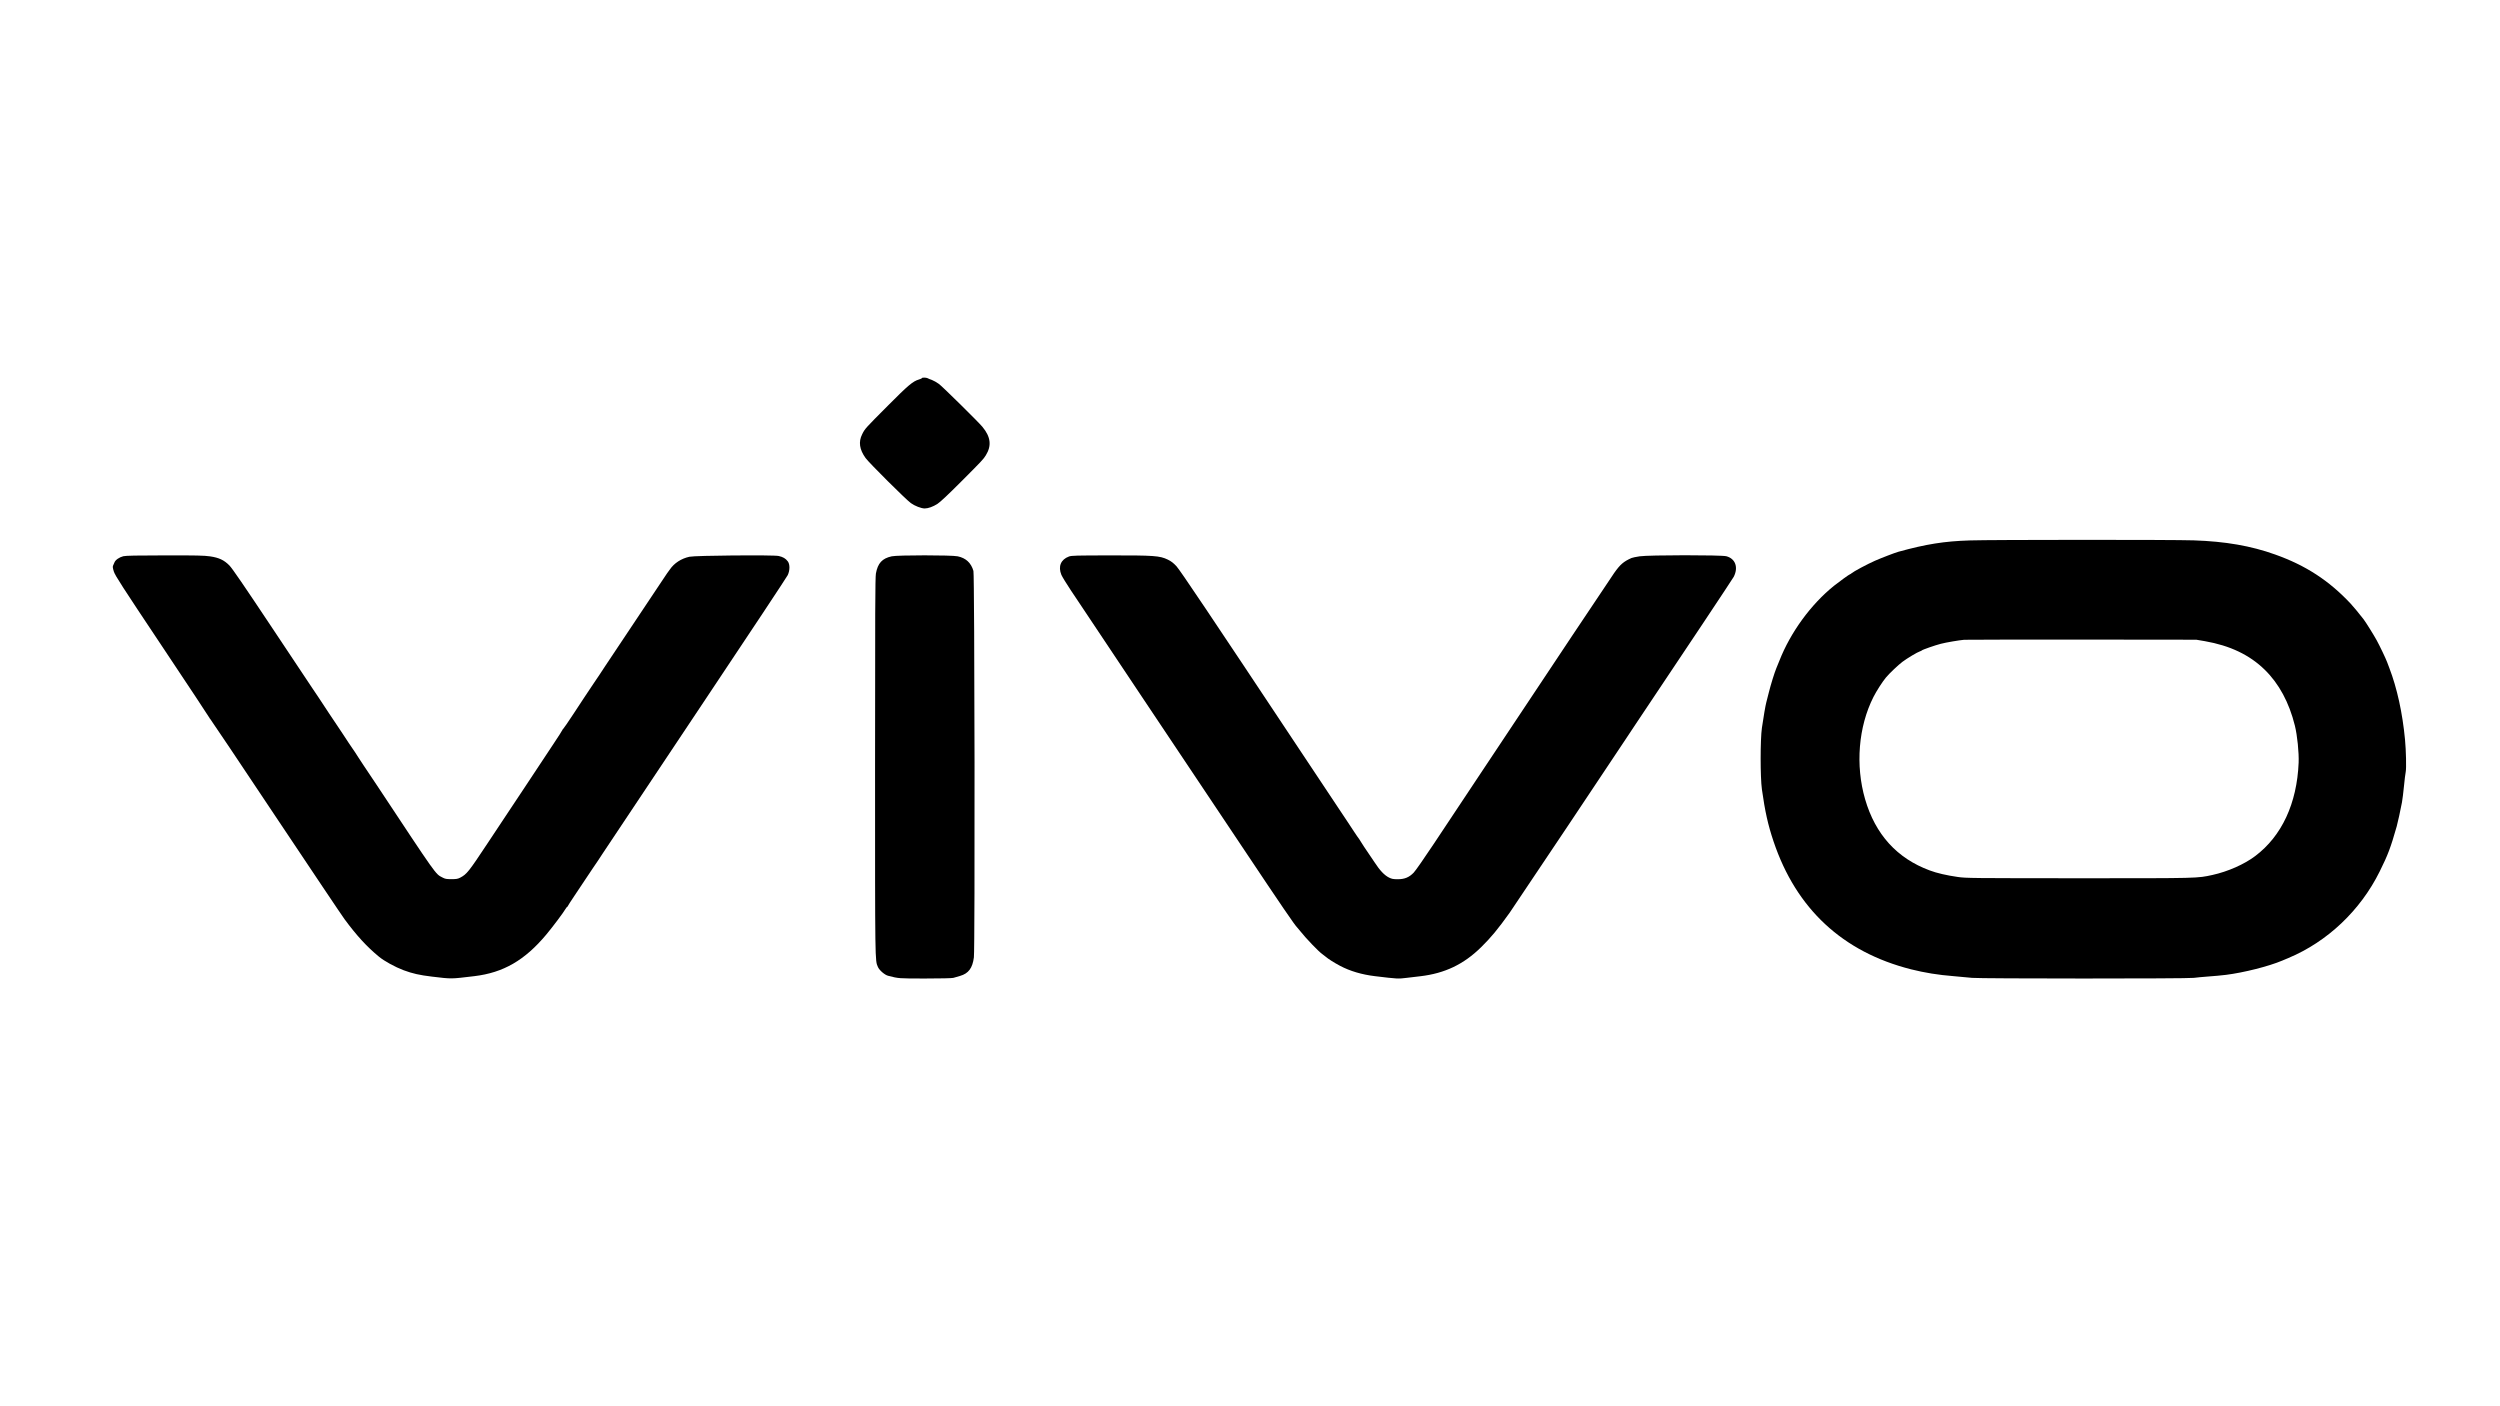 <?xml version="1.0" standalone="no"?>
<!DOCTYPE svg PUBLIC "-//W3C//DTD SVG 20010904//EN"
 "http://www.w3.org/TR/2001/REC-SVG-20010904/DTD/svg10.dtd">
<svg version="1.0" xmlns="http://www.w3.org/2000/svg"
 width="3840pt" height="2160pt" viewBox="0 0 3840 2160"
 preserveAspectRatio="xMidYMid meet">

<g transform="translate(0,2160) scale(0.1,-0.1)"
fill="#000000" stroke="none">
<path d="M14160 15792 c0 -4 -20 -14 -45 -21 -93 -27 -165 -88 -475 -400 -353
-354 -354 -355 -397 -441 -59 -117 -42 -234 52 -365 53 -74 619 -637 695 -692
60 -44 161 -83 213 -83 54 0 129 27 197 71 41 26 170 147 360 338 319 319 346
348 382 407 92 148 76 283 -52 438 -59 72 -613 618 -667 658 -33 24 -82 52
-109 62 -27 9 -57 21 -66 27 -21 11 -88 12 -88 1z"/>
<path d="M30255 13299 c-390 -12 -671 -57 -1095 -174 -57 -16 -262 -95 -360
-138 -124 -55 -329 -165 -361 -193 -8 -8 -19 -14 -22 -14 -9 0 -175 -120 -247
-178 -356 -287 -668 -715 -839 -1152 -19 -47 -40 -98 -47 -115 -27 -65 -85
-251 -114 -368 -17 -67 -35 -138 -40 -157 -12 -43 -43 -224 -67 -390 -26 -181
-26 -757 0 -945 48 -342 93 -543 179 -800 348 -1035 1062 -1698 2113 -1964
212 -53 413 -86 655 -105 107 -9 234 -21 281 -26 116 -13 3314 -14 3406 0 38
5 138 15 223 21 85 6 207 17 270 25 277 35 657 131 865 219 17 7 59 25 95 40
598 250 1105 730 1401 1327 128 258 169 366 262 693 16 56 58 248 81 370 8 44
22 157 31 250 9 94 21 193 27 220 11 54 5 330 -11 495 -39 411 -122 789 -241
1100 -12 30 -27 71 -34 90 -24 63 -110 243 -160 335 -43 79 -170 283 -203 325
-69 89 -157 195 -198 239 -332 354 -690 587 -1160 754 -371 133 -766 201
-1250 217 -316 11 -3103 10 -3440 -1z m3610 -1547 c388 -68 688 -211 921 -439
220 -215 375 -503 463 -858 38 -153 64 -415 58 -570 -26 -626 -259 -1127 -667
-1434 -168 -127 -420 -238 -655 -290 -239 -52 -190 -51 -2051 -51 -1650 1
-1735 1 -1864 20 -168 24 -320 59 -429 100 -503 186 -836 553 -993 1094 -151
521 -103 1113 128 1570 46 91 139 236 191 298 51 62 191 195 254 242 73 55
232 150 269 161 14 4 27 11 30 15 7 10 203 79 290 101 79 21 286 56 360 62 25
2 837 3 1805 3 l1760 -2 130 -22z"/>
<path d="M1893 13056 c-60 -15 -120 -56 -135 -95 -6 -14 -15 -36 -21 -48 -8
-17 -5 -39 12 -93 20 -62 120 -217 747 -1157 398 -597 724 -1089 724 -1094 0
-4 4 -9 8 -11 4 -1 455 -673 1001 -1493 547 -819 1025 -1533 1064 -1585 187
-253 342 -422 528 -575 84 -69 246 -158 379 -208 138 -51 243 -75 435 -98 312
-37 280 -37 650 7 446 53 776 244 1106 639 101 121 261 334 295 393 10 17 22
32 25 32 4 0 9 6 11 13 2 6 48 79 103 160 55 81 105 156 110 165 17 27 170
257 175 262 6 6 140 207 155 232 5 10 77 118 160 240 82 123 154 231 160 240
5 10 568 853 1250 1875 682 1021 1251 1880 1264 1908 35 72 36 167 1 213 -33
44 -73 67 -140 82 -85 18 -1281 8 -1371 -12 -126 -28 -234 -98 -301 -197 -18
-25 -36 -50 -41 -56 -4 -5 -75 -111 -157 -235 -83 -124 -154 -232 -160 -240
-6 -8 -78 -116 -160 -240 -82 -124 -154 -232 -160 -240 -6 -8 -78 -116 -160
-240 -82 -124 -154 -232 -160 -240 -5 -8 -42 -64 -82 -125 -40 -60 -76 -114
-81 -120 -5 -5 -38 -56 -75 -112 -37 -56 -73 -110 -80 -120 -6 -10 -80 -121
-163 -248 -83 -126 -155 -231 -160 -233 -5 -2 -9 -8 -9 -12 0 -5 -68 -112
-152 -237 -83 -125 -276 -417 -429 -648 -153 -231 -283 -427 -289 -435 -5 -8
-132 -198 -280 -422 -292 -441 -320 -476 -421 -529 -37 -19 -59 -23 -134 -23
-78 0 -97 3 -140 26 -109 57 -73 7 -1007 1418 -104 157 -195 294 -204 305 -8
11 -45 67 -82 125 -36 58 -69 107 -72 110 -3 3 -38 55 -78 115 -39 61 -77 118
-84 128 -7 10 -43 64 -80 120 -37 56 -70 107 -75 112 -5 6 -30 44 -57 85 -69
106 -259 393 -269 405 -4 5 -277 415 -606 910 -429 645 -615 917 -658 960 -81
82 -159 119 -296 139 -90 13 -205 16 -695 15 -436 0 -600 -4 -639 -13z"/>
<path d="M13697 13055 c-147 -32 -214 -105 -243 -264 -11 -63 -13 -587 -13
-2966 0 -3049 -1 -2973 43 -3076 21 -51 105 -124 158 -137 162 -42 159 -42
571 -42 230 0 414 4 431 10 17 5 64 19 103 30 129 37 191 120 212 285 18 135
11 5871 -7 5935 -35 123 -116 199 -242 225 -95 20 -922 20 -1013 0z"/>
<path d="M16419 13052 c-125 -46 -169 -153 -116 -282 13 -30 79 -138 147 -240
69 -102 129 -193 135 -202 5 -9 435 -653 954 -1430 520 -777 1230 -1840 1578
-2361 566 -848 773 -1151 807 -1182 6 -5 27 -30 46 -55 81 -104 286 -319 343
-357 18 -13 42 -31 53 -41 32 -29 130 -91 217 -137 153 -81 336 -135 537 -159
347 -42 356 -42 485 -26 44 5 139 17 212 25 375 44 666 183 933 446 151 148
256 275 438 529 46 64 1757 2623 1777 2658 6 9 75 114 154 232 762 1137 1495
2239 1511 2270 74 145 26 279 -113 316 -78 21 -1191 20 -1332 -1 -55 -8 -111
-20 -125 -26 -123 -55 -173 -98 -267 -231 -55 -78 -959 -1433 -2038 -3058
-258 -388 -587 -883 -731 -1100 -144 -217 -283 -417 -309 -443 -69 -72 -139
-102 -245 -102 -71 0 -93 5 -134 25 -72 36 -142 110 -223 235 -40 61 -76 115
-81 120 -13 15 -146 218 -151 230 -2 6 -7 12 -10 15 -4 3 -39 55 -79 115 -39
61 -77 118 -84 128 -7 10 -43 64 -80 120 -37 56 -72 109 -78 117 -6 8 -258
389 -562 845 -1412 2127 -1860 2794 -1918 2858 -47 50 -80 76 -134 102 -122
59 -212 65 -889 64 -517 -1 -587 -2 -628 -17z"/>
</g>
</svg>
